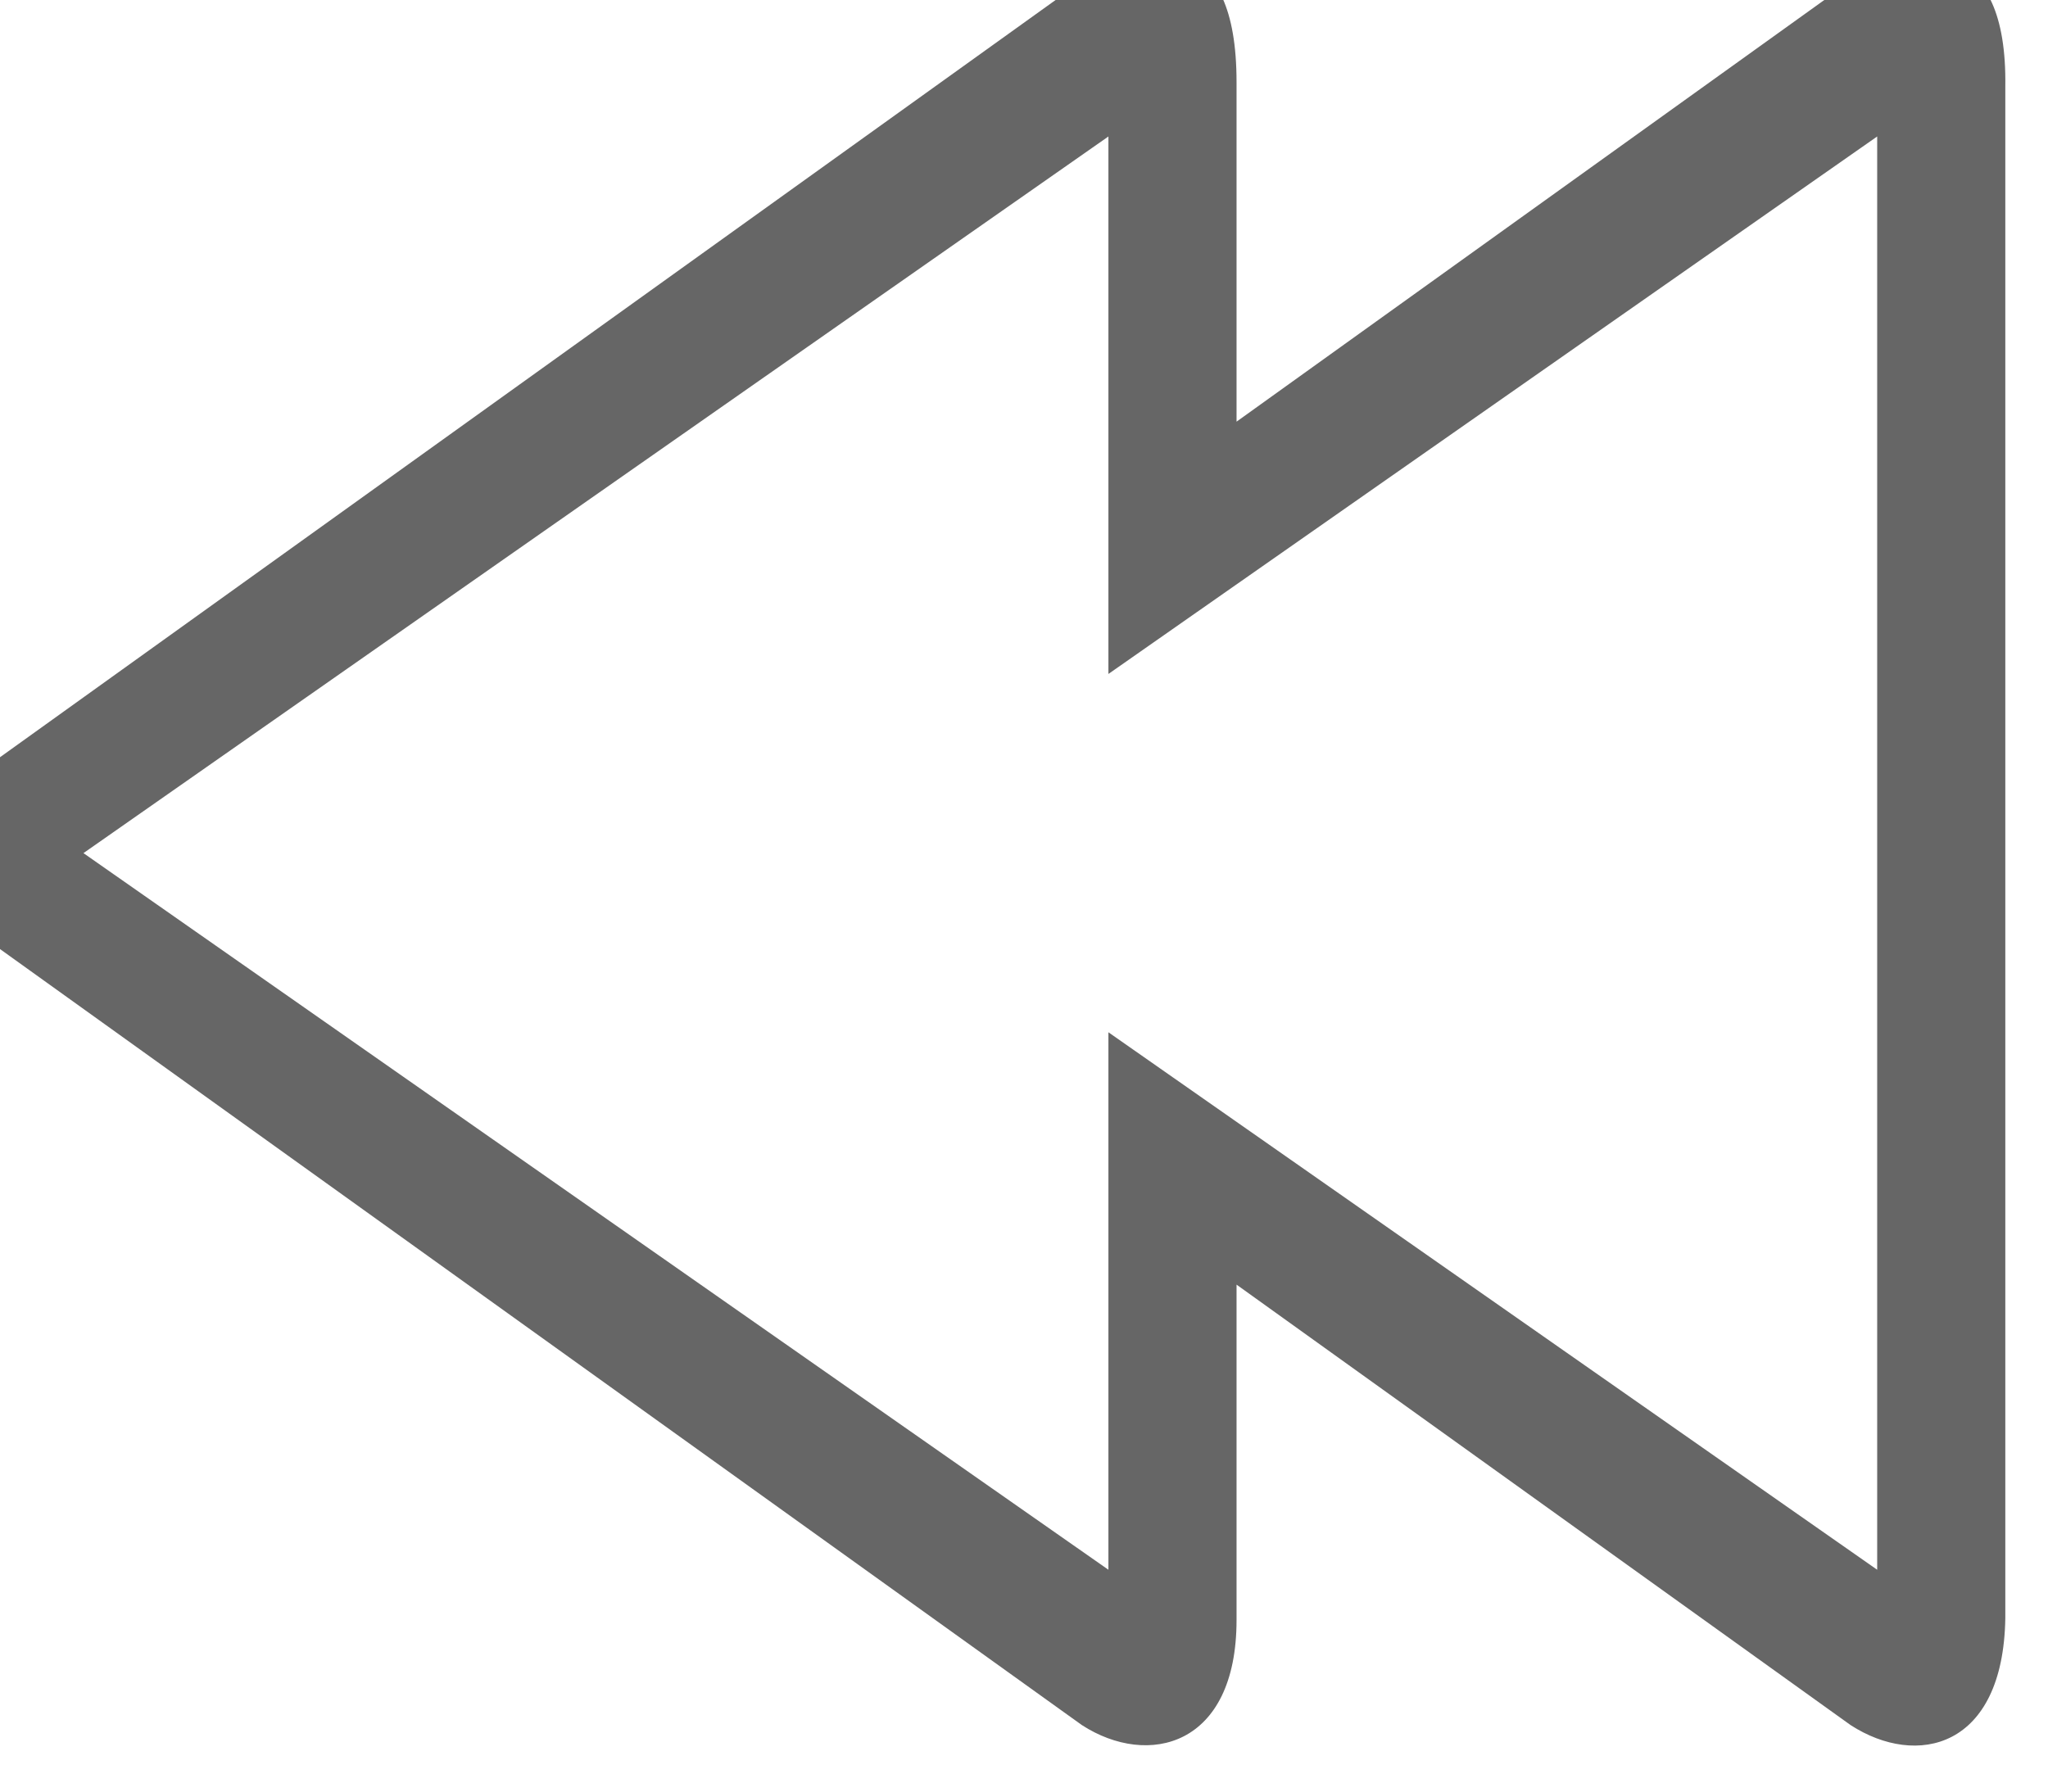 <?xml version="1.0" encoding="UTF-8" standalone="no"?>
<svg width="32px" height="28px" viewBox="0 0 32 28" version="1.1" xmlns="http://www.w3.org/2000/svg" xmlns:xlink="http://www.w3.org/1999/xlink" xmlns:sketch="http://www.bohemiancoding.com/sketch/ns">
    <!-- Generator: Sketch Beta 3.3.2 (12041) - http://www.bohemiancoding.com/sketch -->
    <title>rewind</title>
    <desc>Created with Sketch Beta.</desc>
    <defs></defs>
    <g id="Page-1" stroke="none" stroke-width="1" fill="none" fill-rule="evenodd" sketch:type="MSPage">
        <g id="Icon-Set" sketch:type="MSLayerGroup" transform="translate(-100.667, -621.667)" fill="#666666">
            <path d="M129.998,646.2 L117.986,637.8 L117.986,646.2 L101.971,635 L117.986,623.8 L117.986,632.2 L129.998,623.8 L129.998,646.2 L129.998,646.2 Z M129.583,621.372 L119.988,628.257 L119.988,622.951 C119.988,620.625 118.698,620.768 117.572,621.372 L100.584,633.561 C99.803,634.355 99.803,635.645 100.584,636.44 L117.572,648.628 C118.604,649.296 119.988,648.969 119.988,646.986 L119.988,641.744 L129.583,648.628 C130.615,649.296 131.968,649 132,646.955 L132,623.014 C132.031,620.75 130.709,620.768 129.583,621.372 L129.583,621.372 Z" id="rewind" sketch:type="MSShapeGroup"></path>
        </g>
    </g>
</svg>
